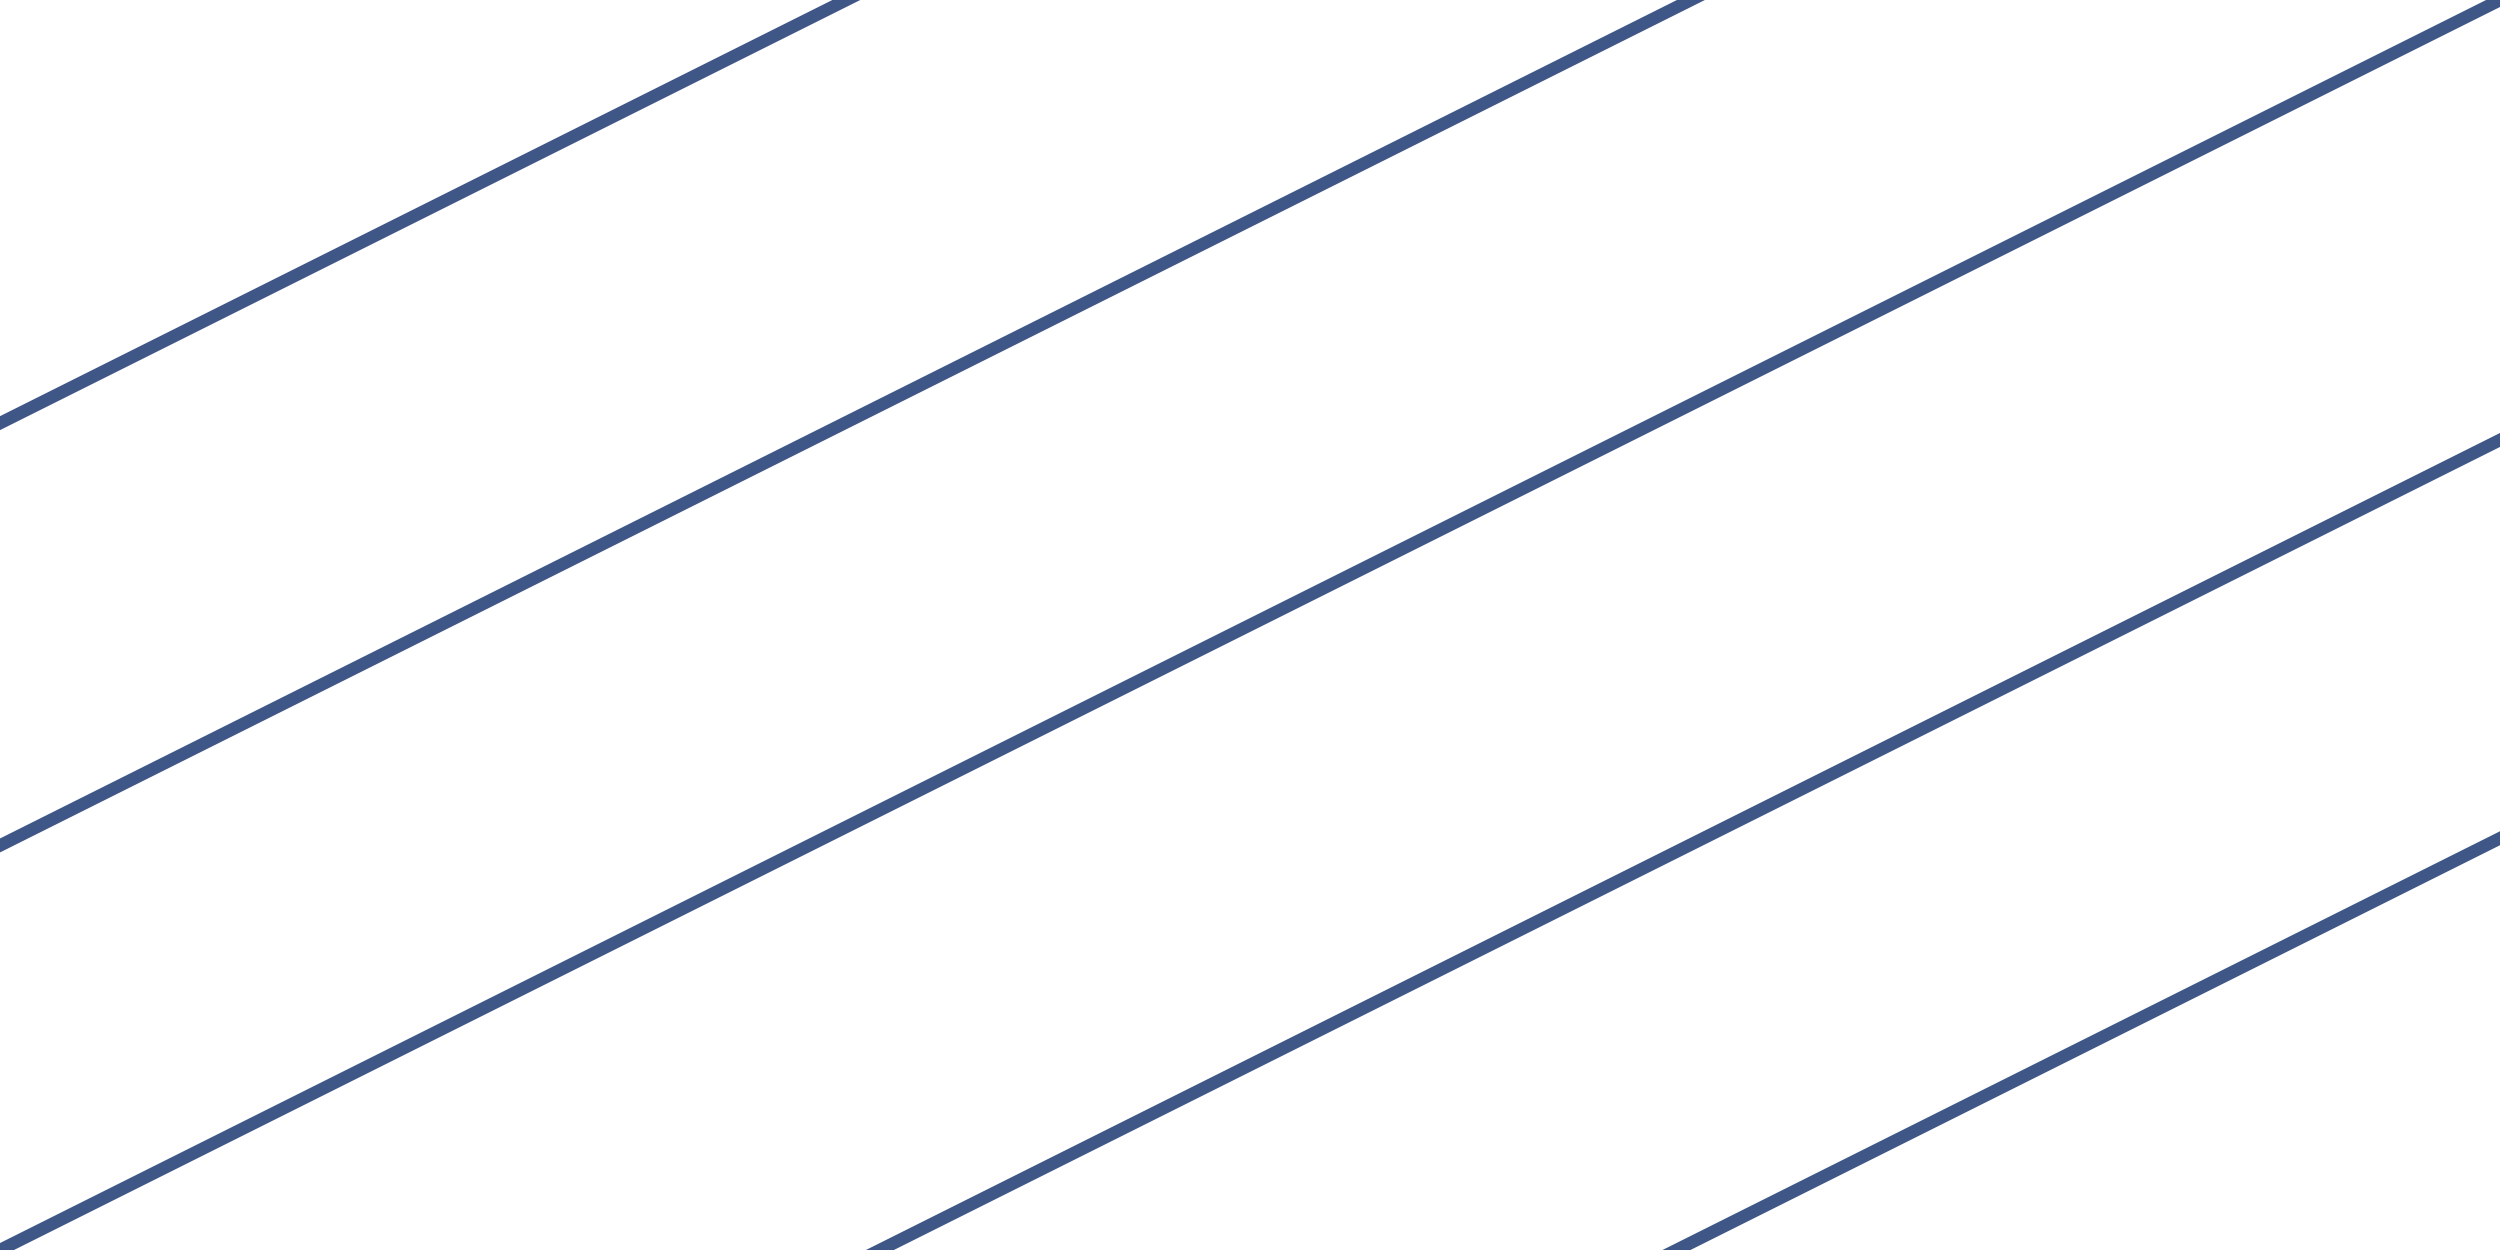 <svg id="ewyxhPeXSJ11" xmlns="http://www.w3.org/2000/svg" xmlns:xlink="http://www.w3.org/1999/xlink" viewBox="0 0 40 20" shape-rendering="geometricPrecision" text-rendering="geometricPrecision"><line id="ewyxhPeXSJ12" x1="-20" y1="10" x2="20" y2="-10" transform="matrix(1 0 0 1 28.864 12.607)" fill="none" stroke="rgb(63,87,135)" stroke-width="0.2"/><line id="ewyxhPeXSJ13" x1="-20" y1="10" x2="20" y2="-10" transform="matrix(1 0 0 1 20 10)" fill="none" stroke="rgb(63,87,135)" stroke-width="0.2"/><line id="ewyxhPeXSJ14" x1="-20" y1="10" x2="20" y2="-10" transform="matrix(1 0 0 1 38.431 14.196)" fill="none" stroke="rgb(63,87,135)" stroke-width="0.2"/><line id="ewyxhPeXSJ15" x1="-20" y1="10" x2="20" y2="-10" transform="matrix(1 0 0 1 16.488 5.283)" fill="none" stroke="rgb(63,87,135)" stroke-width="0.2"/><line id="ewyxhPeXSJ16" x1="-20" y1="10" x2="20" y2="-10" transform="matrix(1 0 0 1 8.326 2.607)" fill="none" stroke="rgb(63,87,135)" stroke-width="0.2"/></svg>